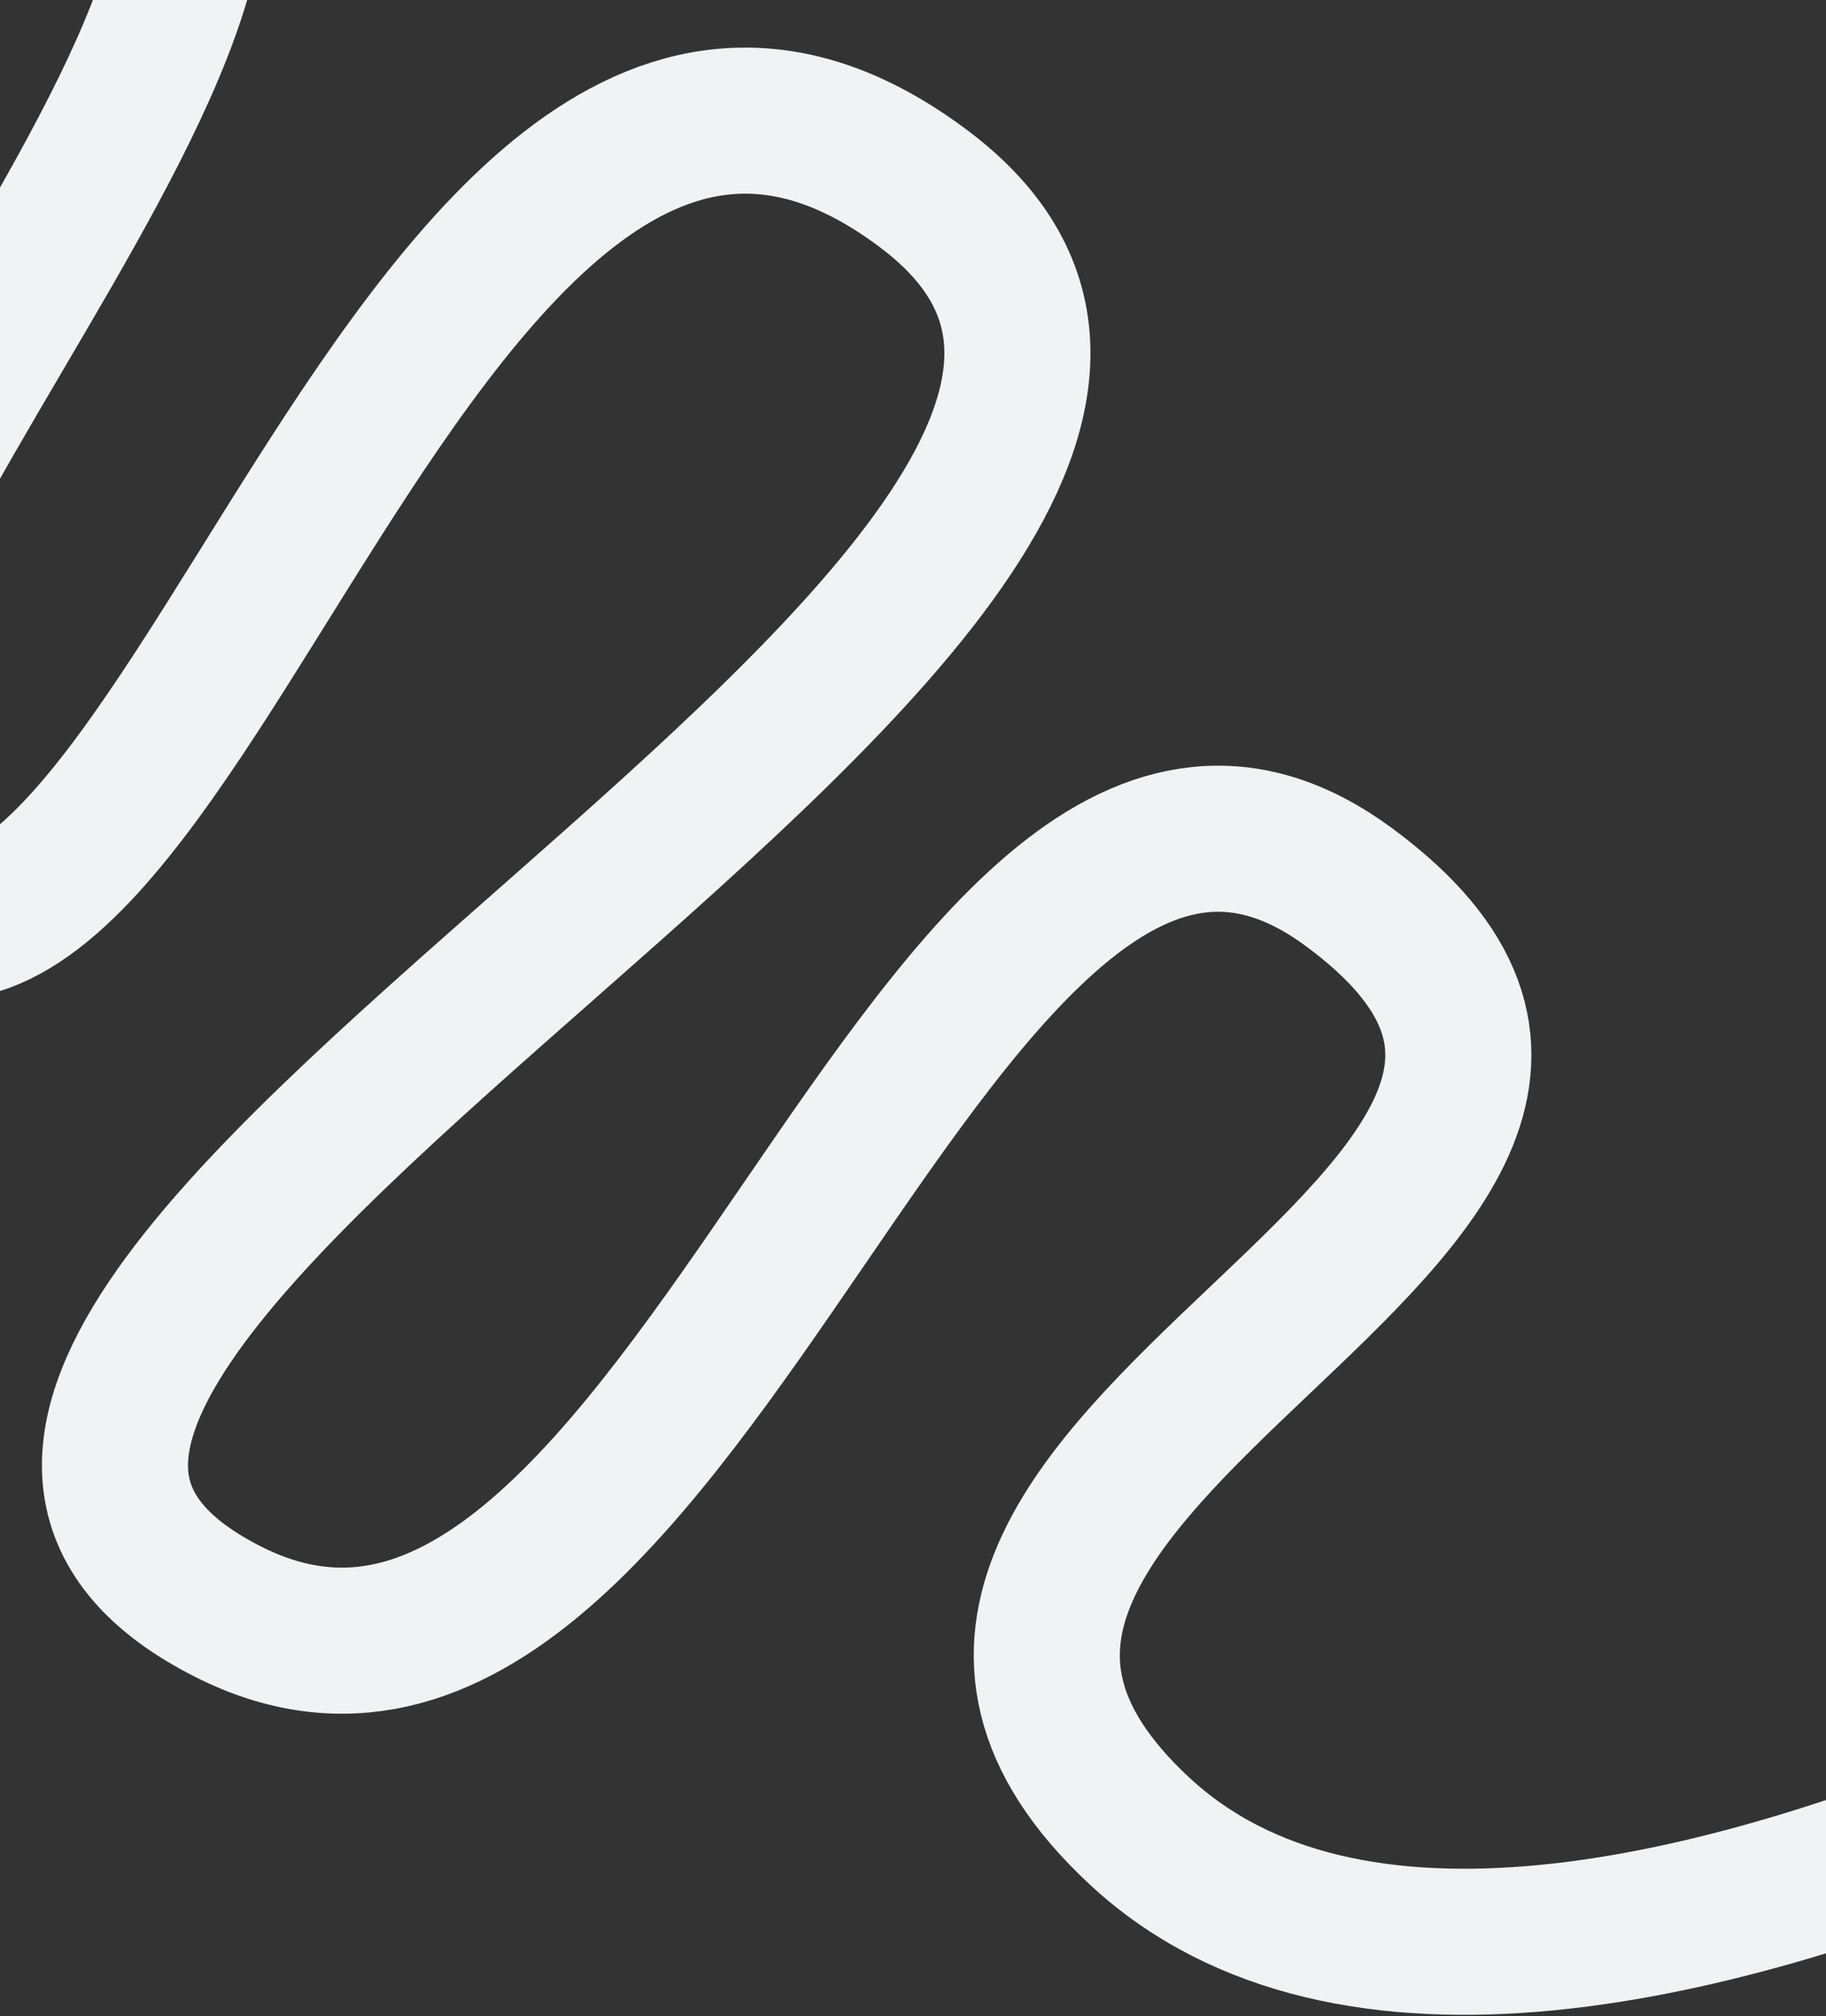 <svg width="375" height="414" viewBox="0 0 375 414" fill="none" xmlns="http://www.w3.org/2000/svg">
<rect x="0" y="0" width="375" height="414" fill="#333333" stroke="none"/>
<path d="M31 -46C76.772 -0.353 -77.865 138.71 -30 182.158C35 241.159 85.144 -40.411 190 39C293.997 117.761 -69.552 272.199 46.9 331C141.693 378.864 191.529 119.14 277 182.158C367.081 248.575 152.021 299.808 234 376C319 455 539 302.999 539 302.999" stroke="#F1F2F3" stroke-width="30"/>
</svg>
